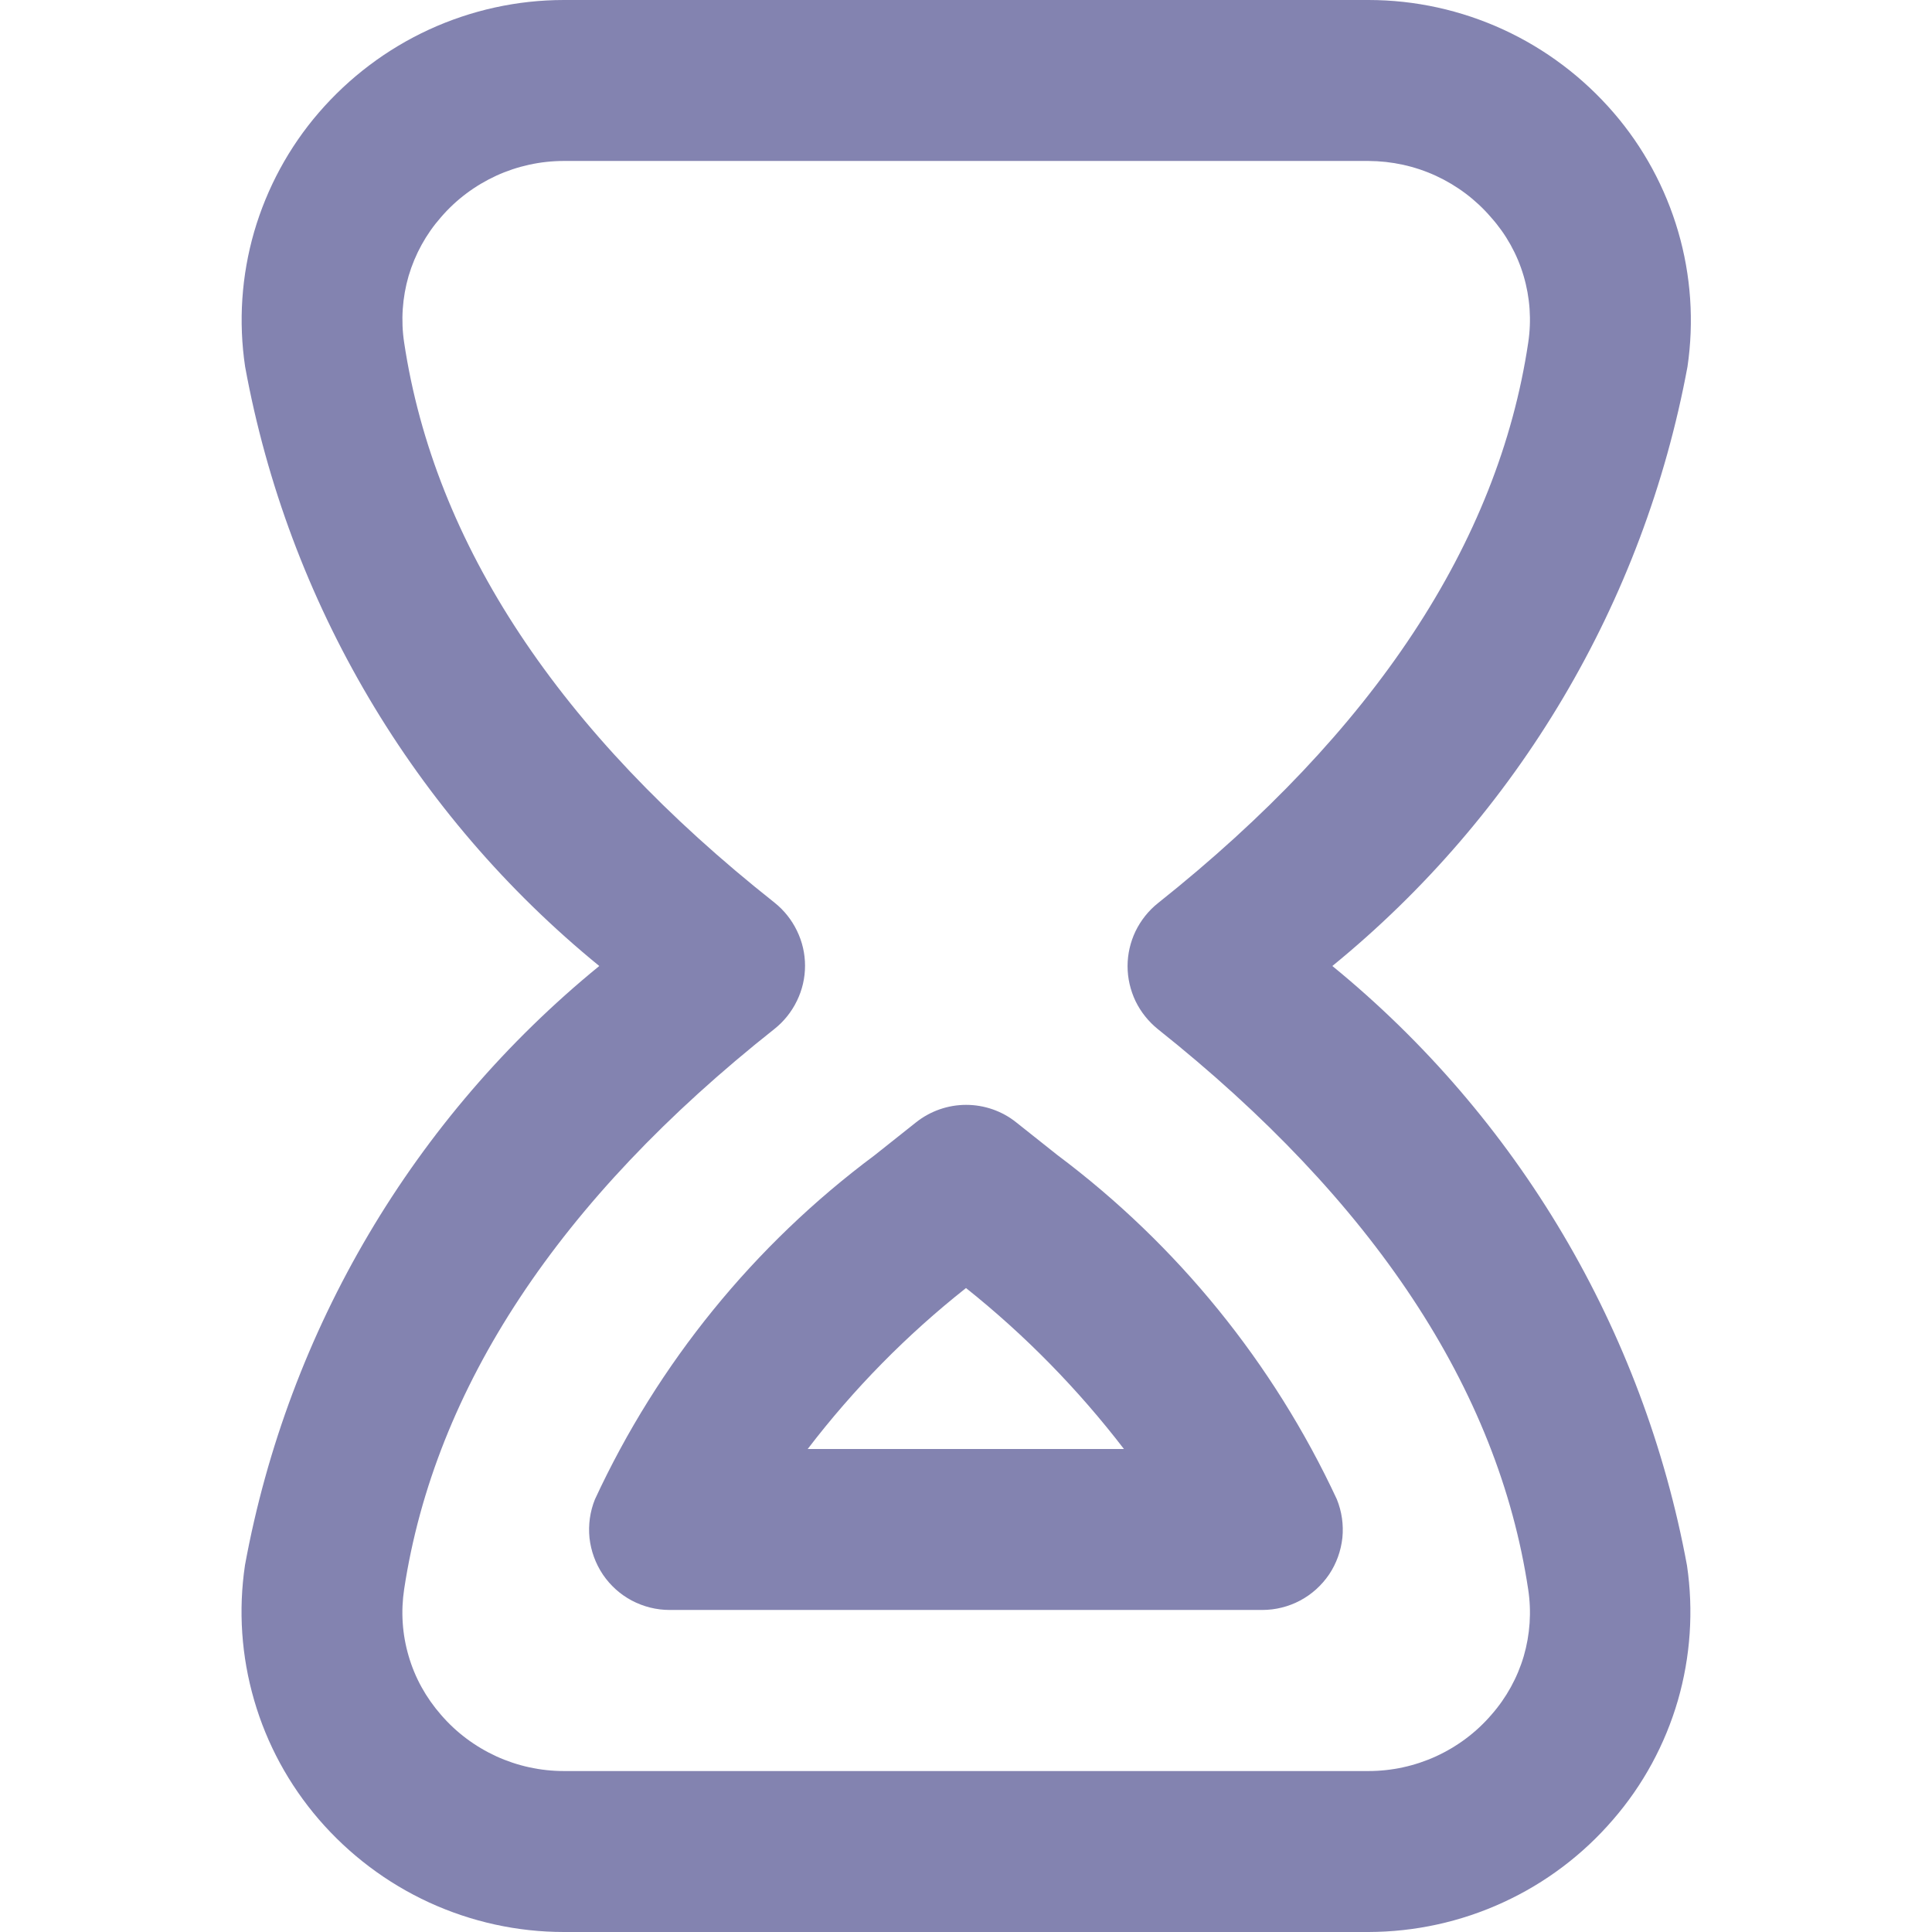 <svg width="16" height="16" viewBox="0 0 16 16" fill="none" xmlns="http://www.w3.org/2000/svg">
<g clip-path="url(#clip0)">
<path d="M11.333 16H4.67C4.284 16 3.903 15.916 3.553 15.755C3.203 15.594 2.892 15.359 2.64 15.067C2.393 14.78 2.21 14.444 2.105 14.081C1.999 13.717 1.973 13.336 2.029 12.961C2.387 11.012 3.427 9.253 4.963 8C3.427 6.747 2.387 4.987 2.03 3.037C1.974 2.663 2 2.282 2.105 1.919C2.211 1.556 2.393 1.219 2.64 0.933C2.892 0.641 3.203 0.406 3.553 0.245C3.903 0.084 4.284 0 4.67 0L11.333 0C11.719 0 12.1 0.084 12.45 0.245C12.8 0.406 13.111 0.641 13.363 0.933C13.61 1.219 13.792 1.555 13.898 1.918C14.004 2.281 14.03 2.663 13.975 3.037C13.613 4.987 12.571 6.746 11.034 8C12.57 9.255 13.611 11.014 13.971 12.965C14.026 13.339 14 13.721 13.895 14.084C13.789 14.447 13.607 14.783 13.359 15.069C13.108 15.361 12.797 15.595 12.448 15.755C12.098 15.916 11.718 15.999 11.333 16ZM11.333 1.333H4.67C4.476 1.333 4.285 1.375 4.11 1.455C3.934 1.536 3.777 1.653 3.651 1.8C3.528 1.94 3.437 2.106 3.384 2.285C3.332 2.464 3.319 2.653 3.347 2.837C3.598 4.504 4.63 6.064 6.414 7.475C6.493 7.538 6.556 7.617 6.6 7.708C6.644 7.798 6.667 7.897 6.667 7.998C6.667 8.099 6.644 8.198 6.6 8.288C6.556 8.379 6.493 8.458 6.414 8.521C4.63 9.933 3.6 11.495 3.347 13.161C3.319 13.346 3.331 13.534 3.384 13.714C3.436 13.894 3.528 14.059 3.651 14.2C3.777 14.347 3.934 14.464 4.11 14.545C4.285 14.625 4.476 14.667 4.67 14.667H11.333C11.527 14.667 11.718 14.625 11.893 14.545C12.069 14.464 12.226 14.347 12.352 14.2C12.475 14.06 12.566 13.895 12.619 13.716C12.671 13.537 12.684 13.348 12.656 13.164C12.407 11.506 11.376 9.945 9.589 8.523C9.511 8.46 9.448 8.381 9.404 8.291C9.361 8.2 9.338 8.102 9.338 8.001C9.338 7.901 9.361 7.802 9.404 7.712C9.448 7.622 9.511 7.542 9.589 7.48C11.377 6.058 12.408 4.497 12.656 2.838C12.684 2.653 12.671 2.464 12.618 2.285C12.565 2.105 12.473 1.94 12.348 1.8C12.223 1.654 12.067 1.537 11.892 1.456C11.716 1.375 11.526 1.334 11.333 1.333ZM10.454 13.333H5.545C5.436 13.333 5.329 13.306 5.232 13.255C5.136 13.204 5.054 13.13 4.993 13.04C4.932 12.949 4.894 12.845 4.882 12.737C4.871 12.628 4.886 12.518 4.927 12.417C5.449 11.29 6.245 10.311 7.241 9.569L7.586 9.295C7.704 9.201 7.851 9.15 8.001 9.15C8.152 9.15 8.299 9.201 8.416 9.295L8.756 9.565C9.751 10.31 10.546 11.289 11.071 12.416C11.112 12.517 11.128 12.627 11.117 12.736C11.105 12.844 11.068 12.948 11.007 13.039C10.945 13.13 10.863 13.204 10.767 13.255C10.671 13.306 10.563 13.333 10.454 13.333ZM6.689 12H9.308C8.927 11.504 8.488 11.056 8 10.667C7.509 11.055 7.069 11.503 6.689 12Z" fill="#8383B0"/>
</g>
<defs>
<clipPath id="clip0">
<rect width="16" height="16" fill="white"/>
</clipPath>
</defs>
</svg>
